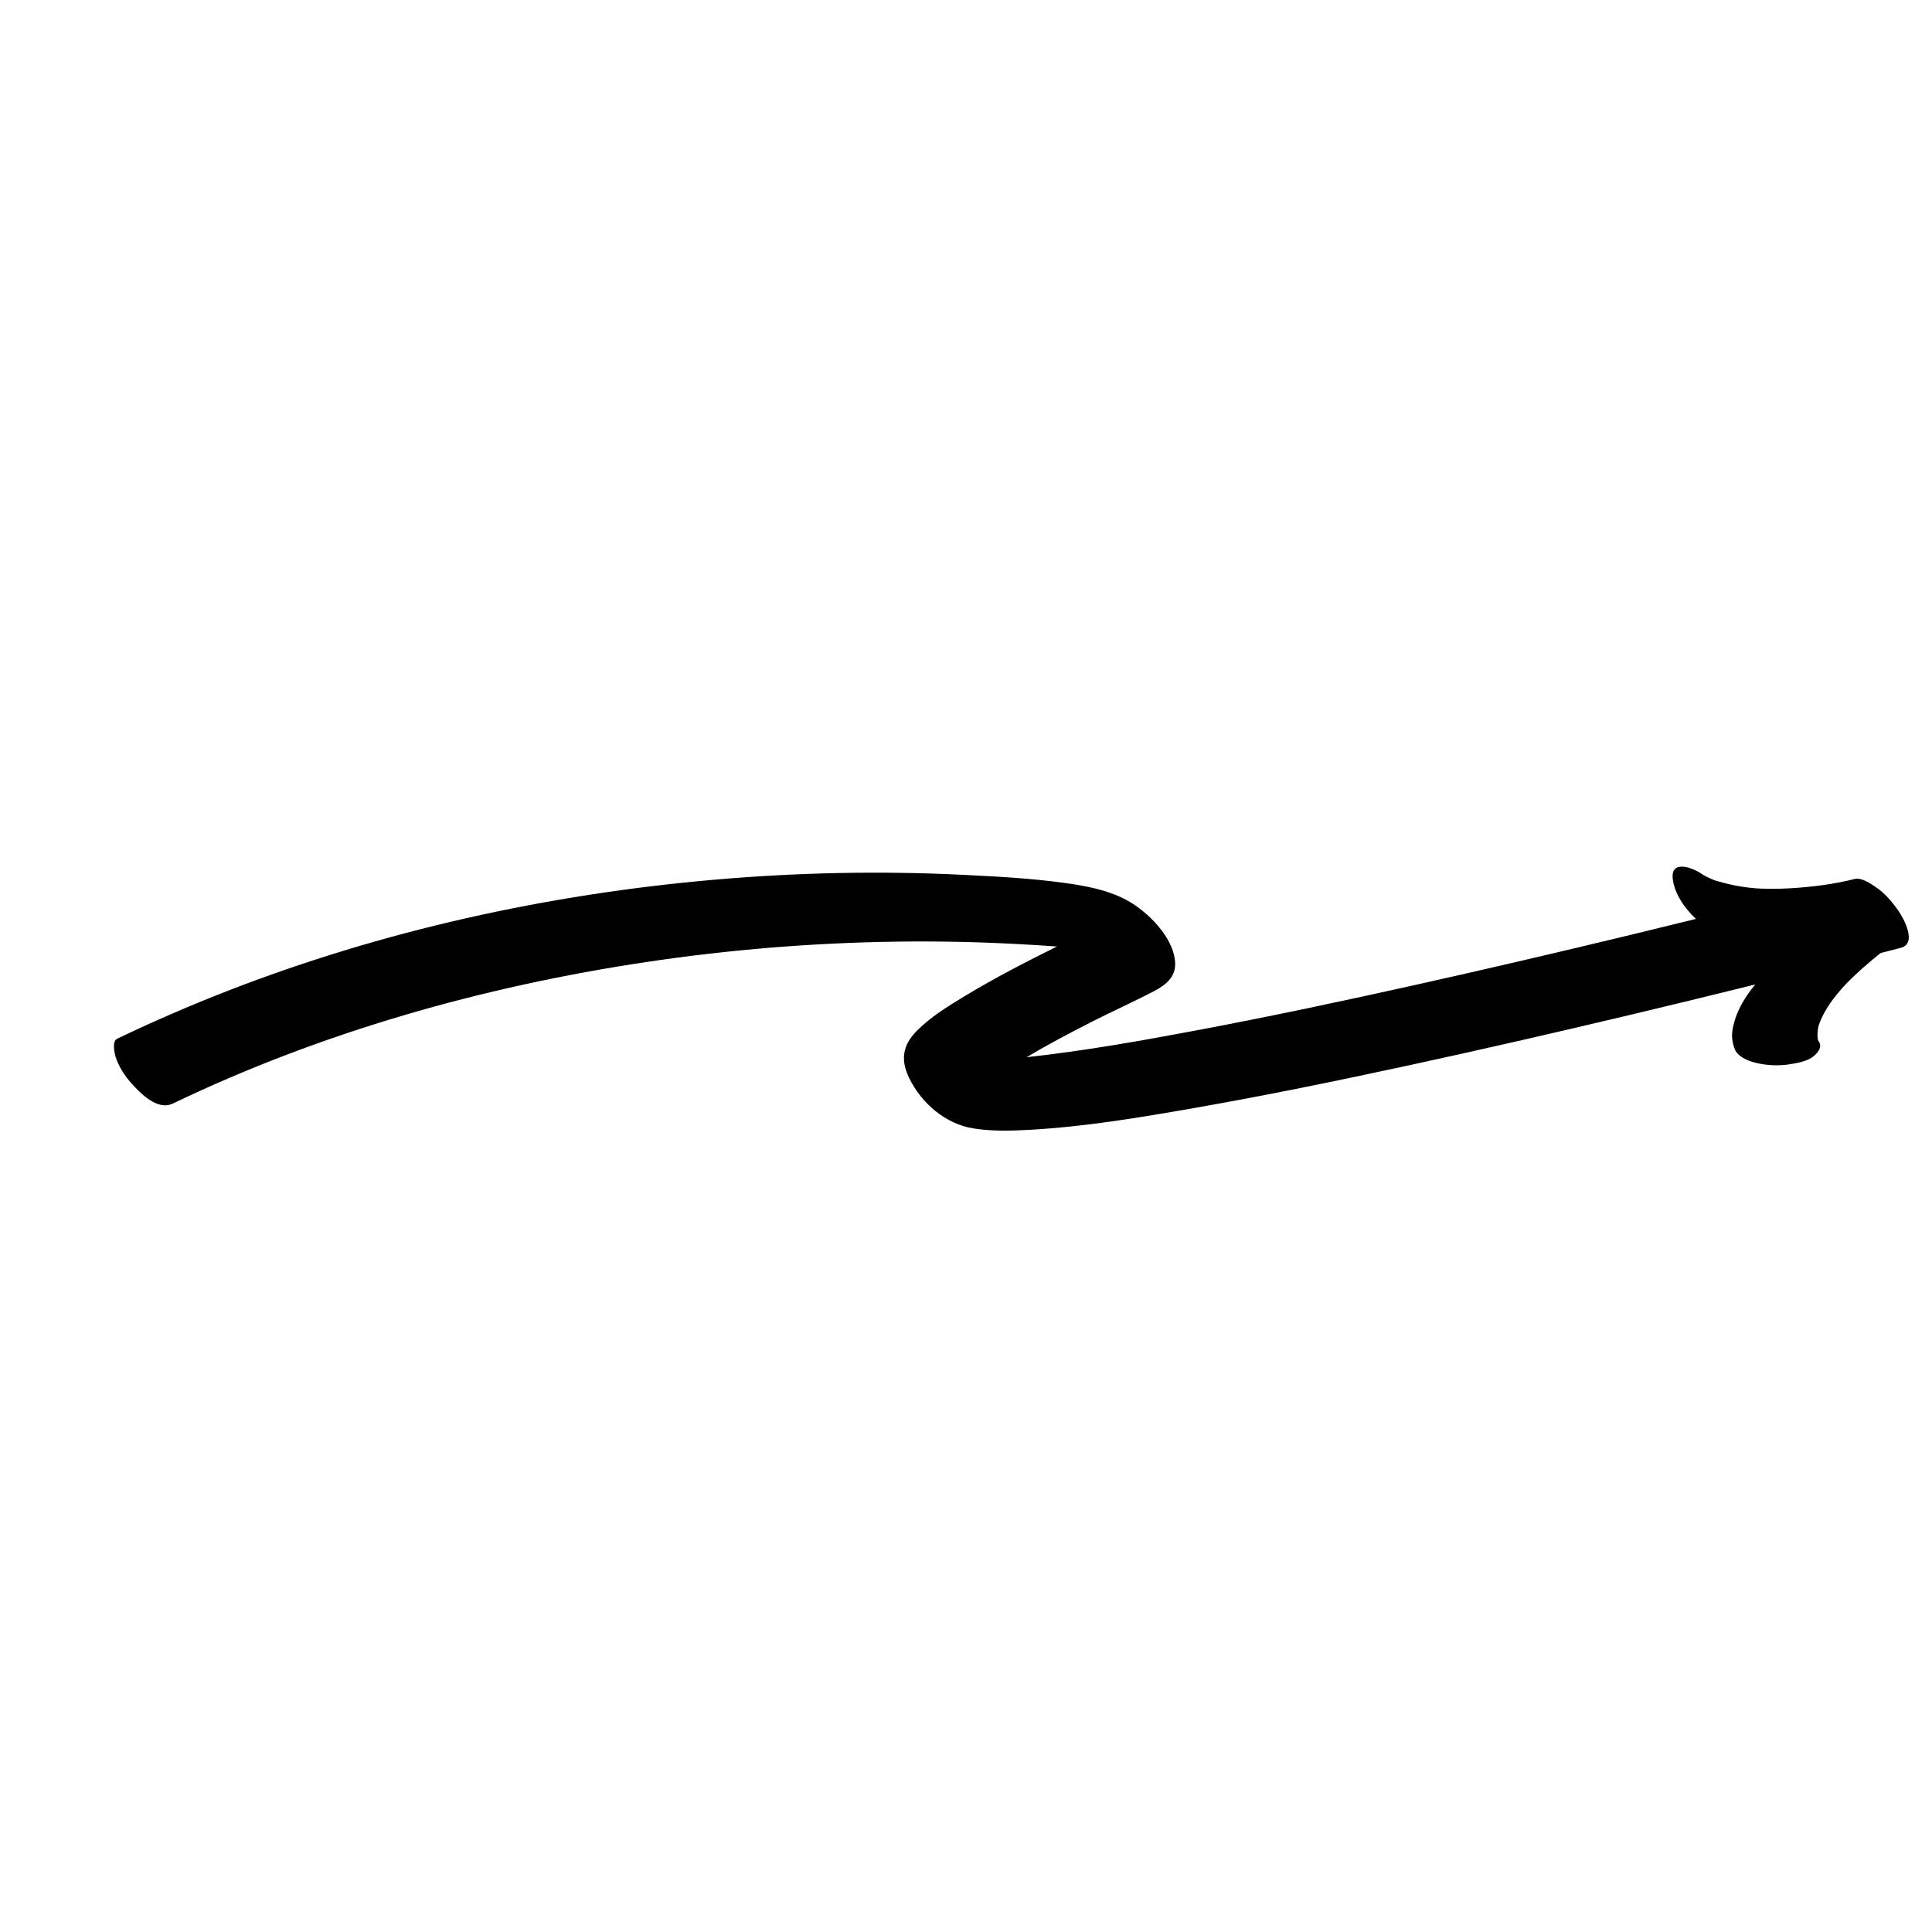 <?xml version="1.0" encoding="iso-8859-1"?>
<!-- Generator: Adobe Illustrator 25.4.1, SVG Export Plug-In . SVG Version: 6.00 Build 0)  -->
<svg version="1.1" id="Layer_1" xmlns="http://www.w3.org/2000/svg" xmlns:xlink="http://www.w3.org/1999/xlink" x="0px" y="0px"
	 width="500px" height="500px" viewBox="0 0 500 500" enable-background="new 0 0 500 500" xml:space="preserve">
<path d="M491.275,235.669c-1.614-2.31-3.55-4.585-5.913-6.152c-1.44-0.955-3.618-2.48-5.447-2.019
	c-5.193,1.308-10.607,2.004-15.941,2.346c-2.261,0.145-4.527,0.208-6.792,0.165c-0.562-0.011-1.124-0.028-1.686-0.052
	c-0.337-0.014-0.675-0.032-1.012-0.052c-1.211-0.102-2.42-0.237-3.622-0.417c-2.424-0.364-4.755-0.963-7.1-1.662
	c-0.051-0.015-0.086-0.025-0.127-0.037c-0.03-0.014-0.051-0.024-0.085-0.039c-0.497-0.224-1-0.426-1.493-0.662
	c-0.442-0.211-0.87-0.447-1.305-0.671c-0.102-0.074-0.222-0.159-0.386-0.272c-2.261-1.56-7.952-3.77-7.473,1.191
	c0.366,3.782,3.026,7.681,6.009,10.481c-5.716,1.406-11.433,2.807-17.155,4.187c-18.404,4.44-36.839,8.75-55.318,12.865
	c-18.905,4.21-37.856,8.234-56.892,11.813c-14.538,2.734-29.159,5.316-43.874,6.927c5.555-3.306,11.291-6.32,17.044-9.25
	c5.275-2.686,10.701-5.099,15.944-7.841c2.858-1.495,5.543-3.541,5.482-7.075c-0.105-5.993-5.773-12.039-10.419-15.196
	c-5.346-3.632-11.994-4.893-18.288-5.758c-8.701-1.196-17.544-1.658-26.309-2.089c-21.442-1.052-42.958-0.592-64.342,1.277
	c-43.012,3.759-85.723,13.129-125.989,28.807c-9.64,3.754-19.145,7.867-28.472,12.343c-1.382,0.663-0.67,3.775-0.415,4.627
	c0.721,2.409,2.399,4.98,4.049,6.829c2.409,2.698,6.8,7.226,10.778,5.316c38.533-18.491,80.218-30.278,122.426-36.608
	c21.407-3.211,43.034-4.984,64.679-5.291c10.656-0.151,21.317,0.059,31.958,0.644c3.24,0.178,6.494,0.364,9.754,0.61
	c-8.049,3.985-16.055,8.112-23.744,12.762c-4.378,2.648-8.969,5.44-12.578,9.118c-3.62,3.689-4.233,7.458-1.898,12.227
	c3.163,6.459,9.386,11.833,16.594,12.973c4.731,0.749,9.637,0.636,14.404,0.373c14.327-0.791,28.593-3.18,42.709-5.648
	c18.607-3.253,37.118-7.054,55.578-11.05c18.926-4.097,37.8-8.431,56.639-12.908c11.014-2.617,22.013-5.301,33.004-8.014
	c-1.211,1.477-2.331,3.025-3.286,4.687c-1.204,2.096-2.116,4.419-2.55,6.802c-0.206,1.13-0.244,2.294,0.012,3.419
	c0.181,0.795,0.409,1.851,0.923,2.559c1.148,1.581,3.318,2.367,5.114,2.818c2.634,0.662,5.846,0.804,8.525,0.387
	c2.175-0.339,4.888-0.773,6.582-2.289c1.037-0.929,2.102-2.303,1.072-3.723c-0.066-0.09-0.113-0.195-0.164-0.297
	c-0.232-1.211-0.112-2.475,0.166-3.679c1.334-4.012,4.049-7.514,6.893-10.609c2.854-2.957,5.949-5.665,9.165-8.222
	c1.389-0.357,2.779-0.708,4.167-1.068c0.348-0.09,0.696-0.18,1.044-0.271C496.208,244.183,492.761,237.794,491.275,235.669z"/>
</svg>
